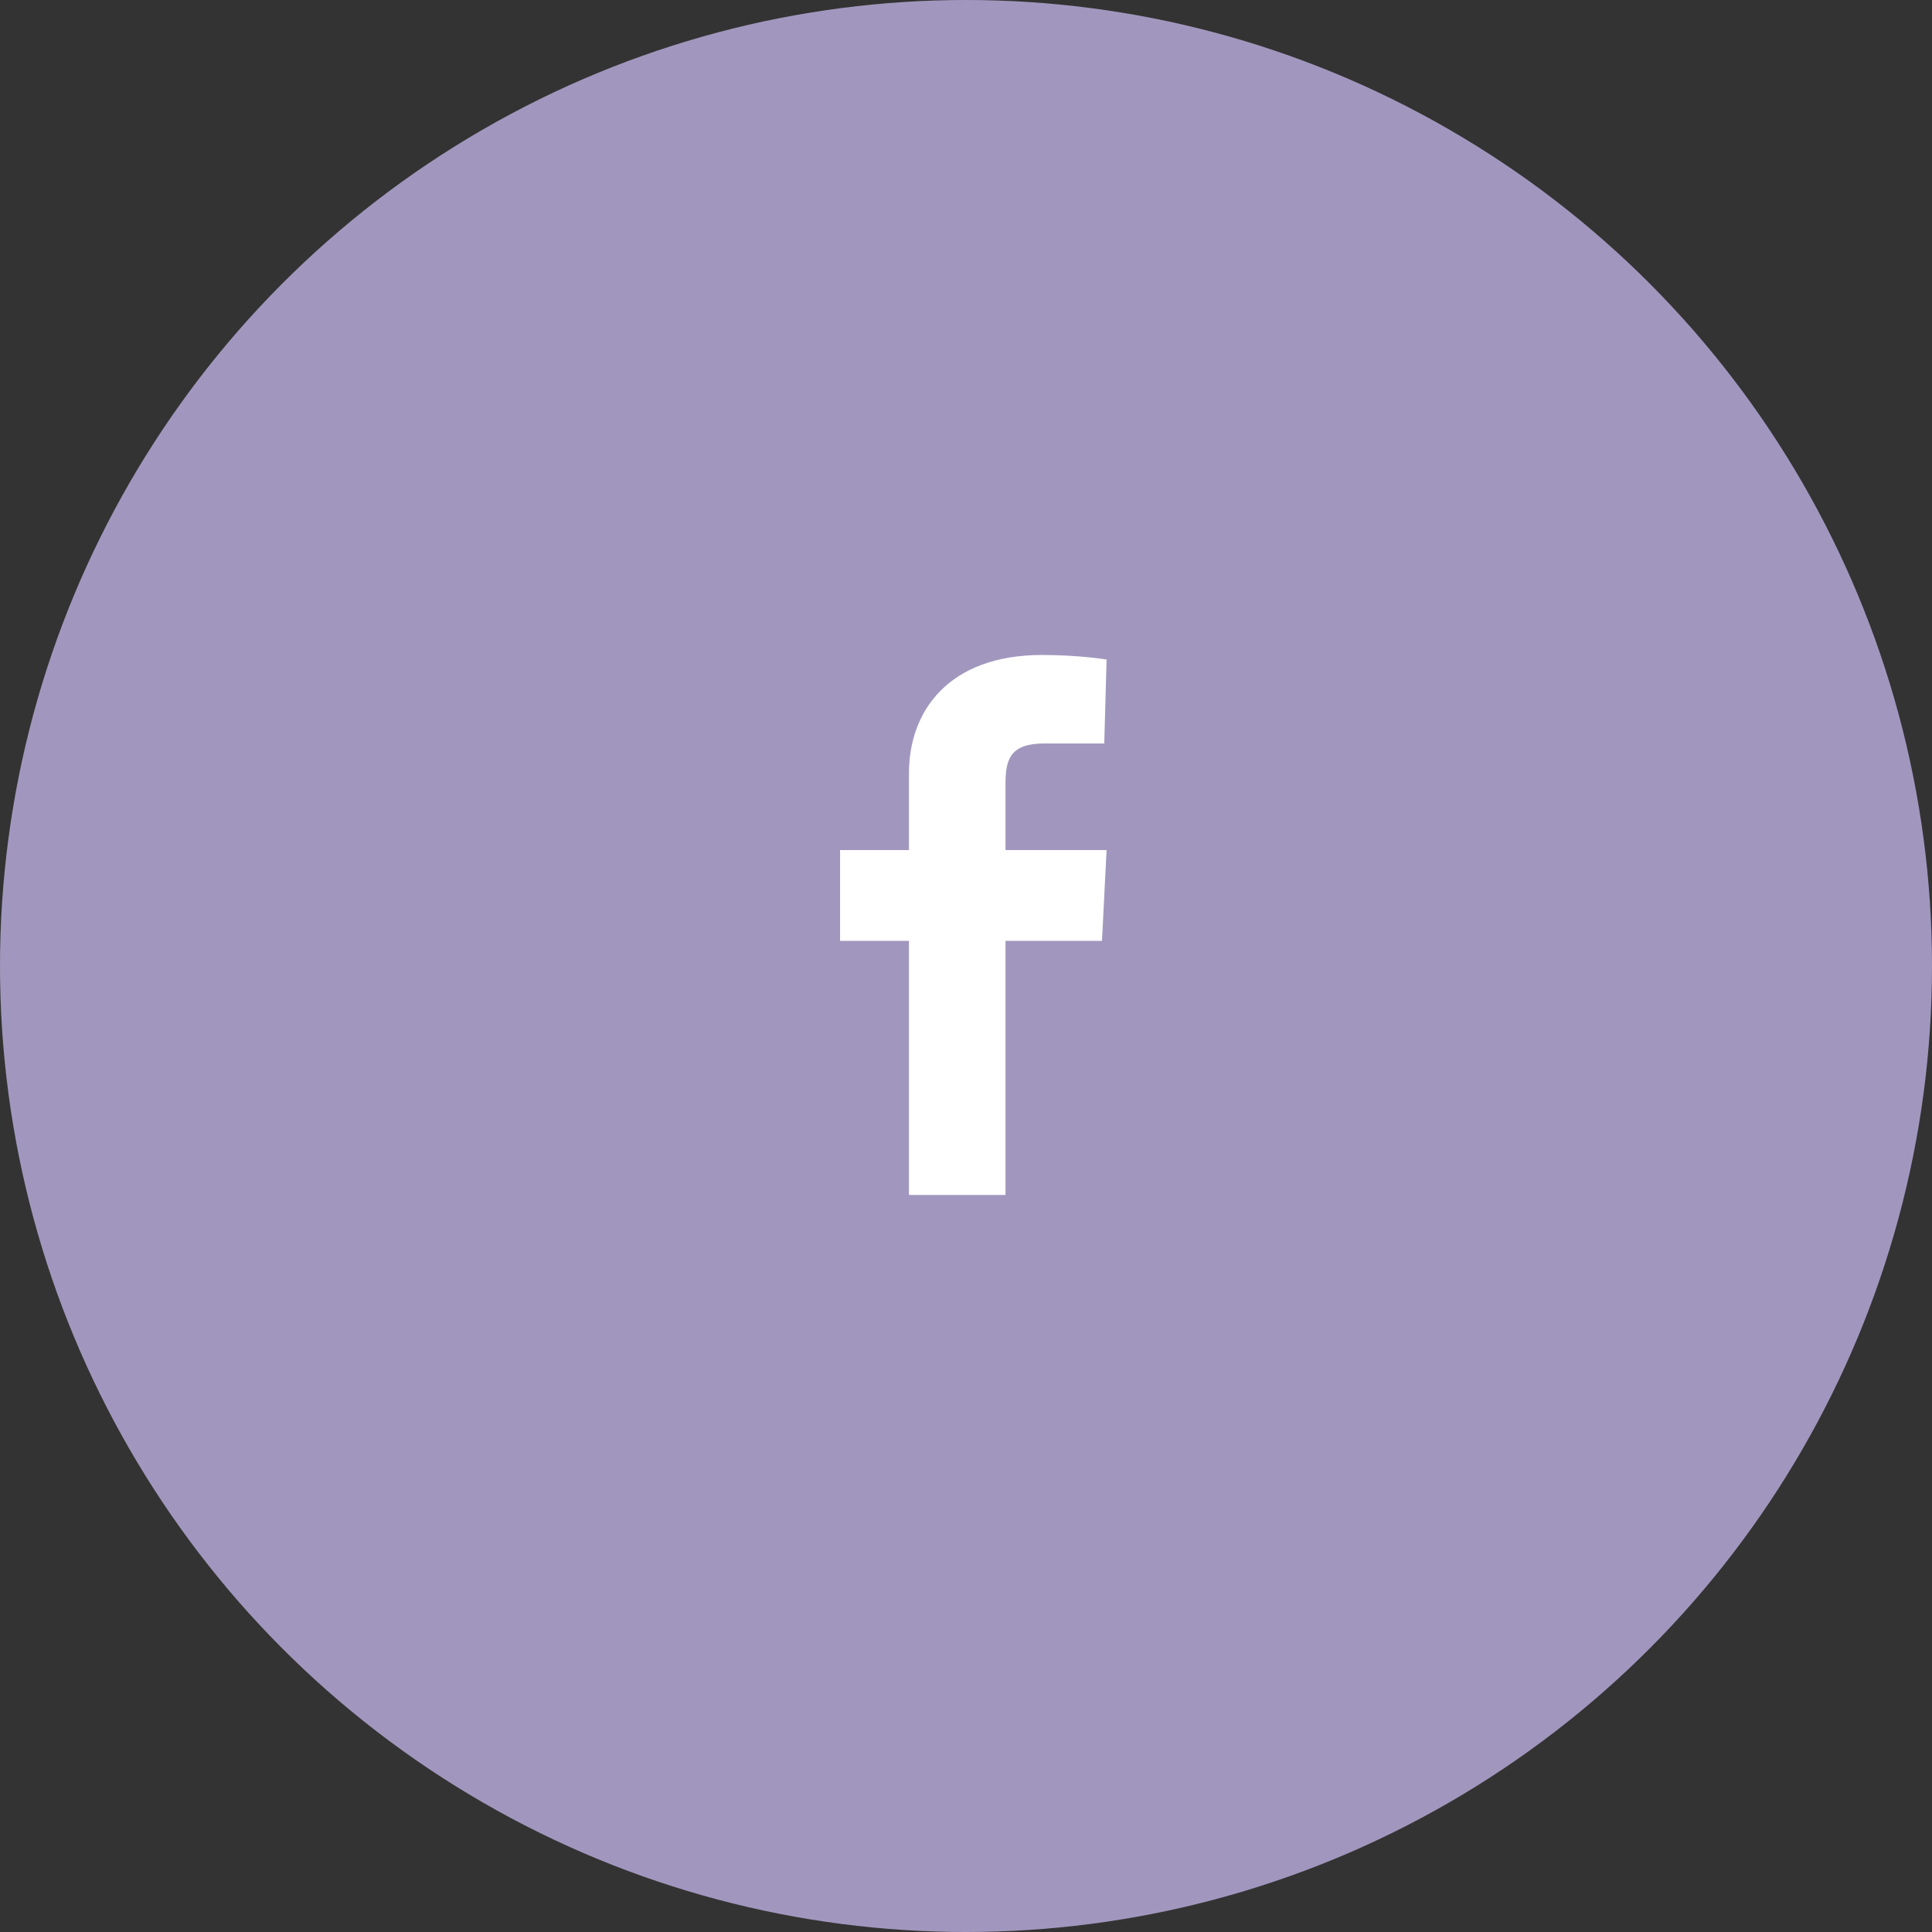 <?xml version="1.0" encoding="UTF-8"?>
<svg width="76px" height="76px" viewBox="0 0 76 76" version="1.1" xmlns="http://www.w3.org/2000/svg" xmlns:xlink="http://www.w3.org/1999/xlink">
    <rect x="0" y="0" width="76" height="76" fill="#333333" stroke="none"/>
    <!-- Generator: Sketch 61 (89581) - https://sketch.com -->
    <title>facebook</title>
    <desc>Created with Sketch.</desc>
    <g id="Page-1" stroke="none" stroke-width="1" fill="none" fill-rule="evenodd">
        <g id="1-Mobile-Top-Page" transform="translate(-278, -2816)">
            <g id="Product/Shop-List" transform="translate(-1, 2295)">
                <g id="facebook" transform="translate(279, 521)">
                    <circle id="Oval-Copy-2" fill="#A197BE" cx="38" cy="38" r="38"></circle>
                    <g id="footer__share--fb" transform="translate(32.865, 25.676)" fill="#FFFFFF" fill-rule="nonzero">
                        <path d="M2.892,21.33 L2.892,11.334 L0.181,11.334 L0.181,7.764 L2.892,7.764 L2.892,4.73 C2.892,2.32 4.429,0.089 8.134,0.089 C9.58,0.089 10.665,0.268 10.665,0.268 L10.574,3.57 L8.224,3.57 C6.869,3.57 6.688,4.195 6.688,5.176 L6.688,7.764 L10.665,7.764 L10.484,11.334 L6.688,11.334 L6.688,21.33 L2.892,21.33 Z" id="Path"></path>
                    </g>
                </g>
            </g>
        </g>
    </g>
</svg>